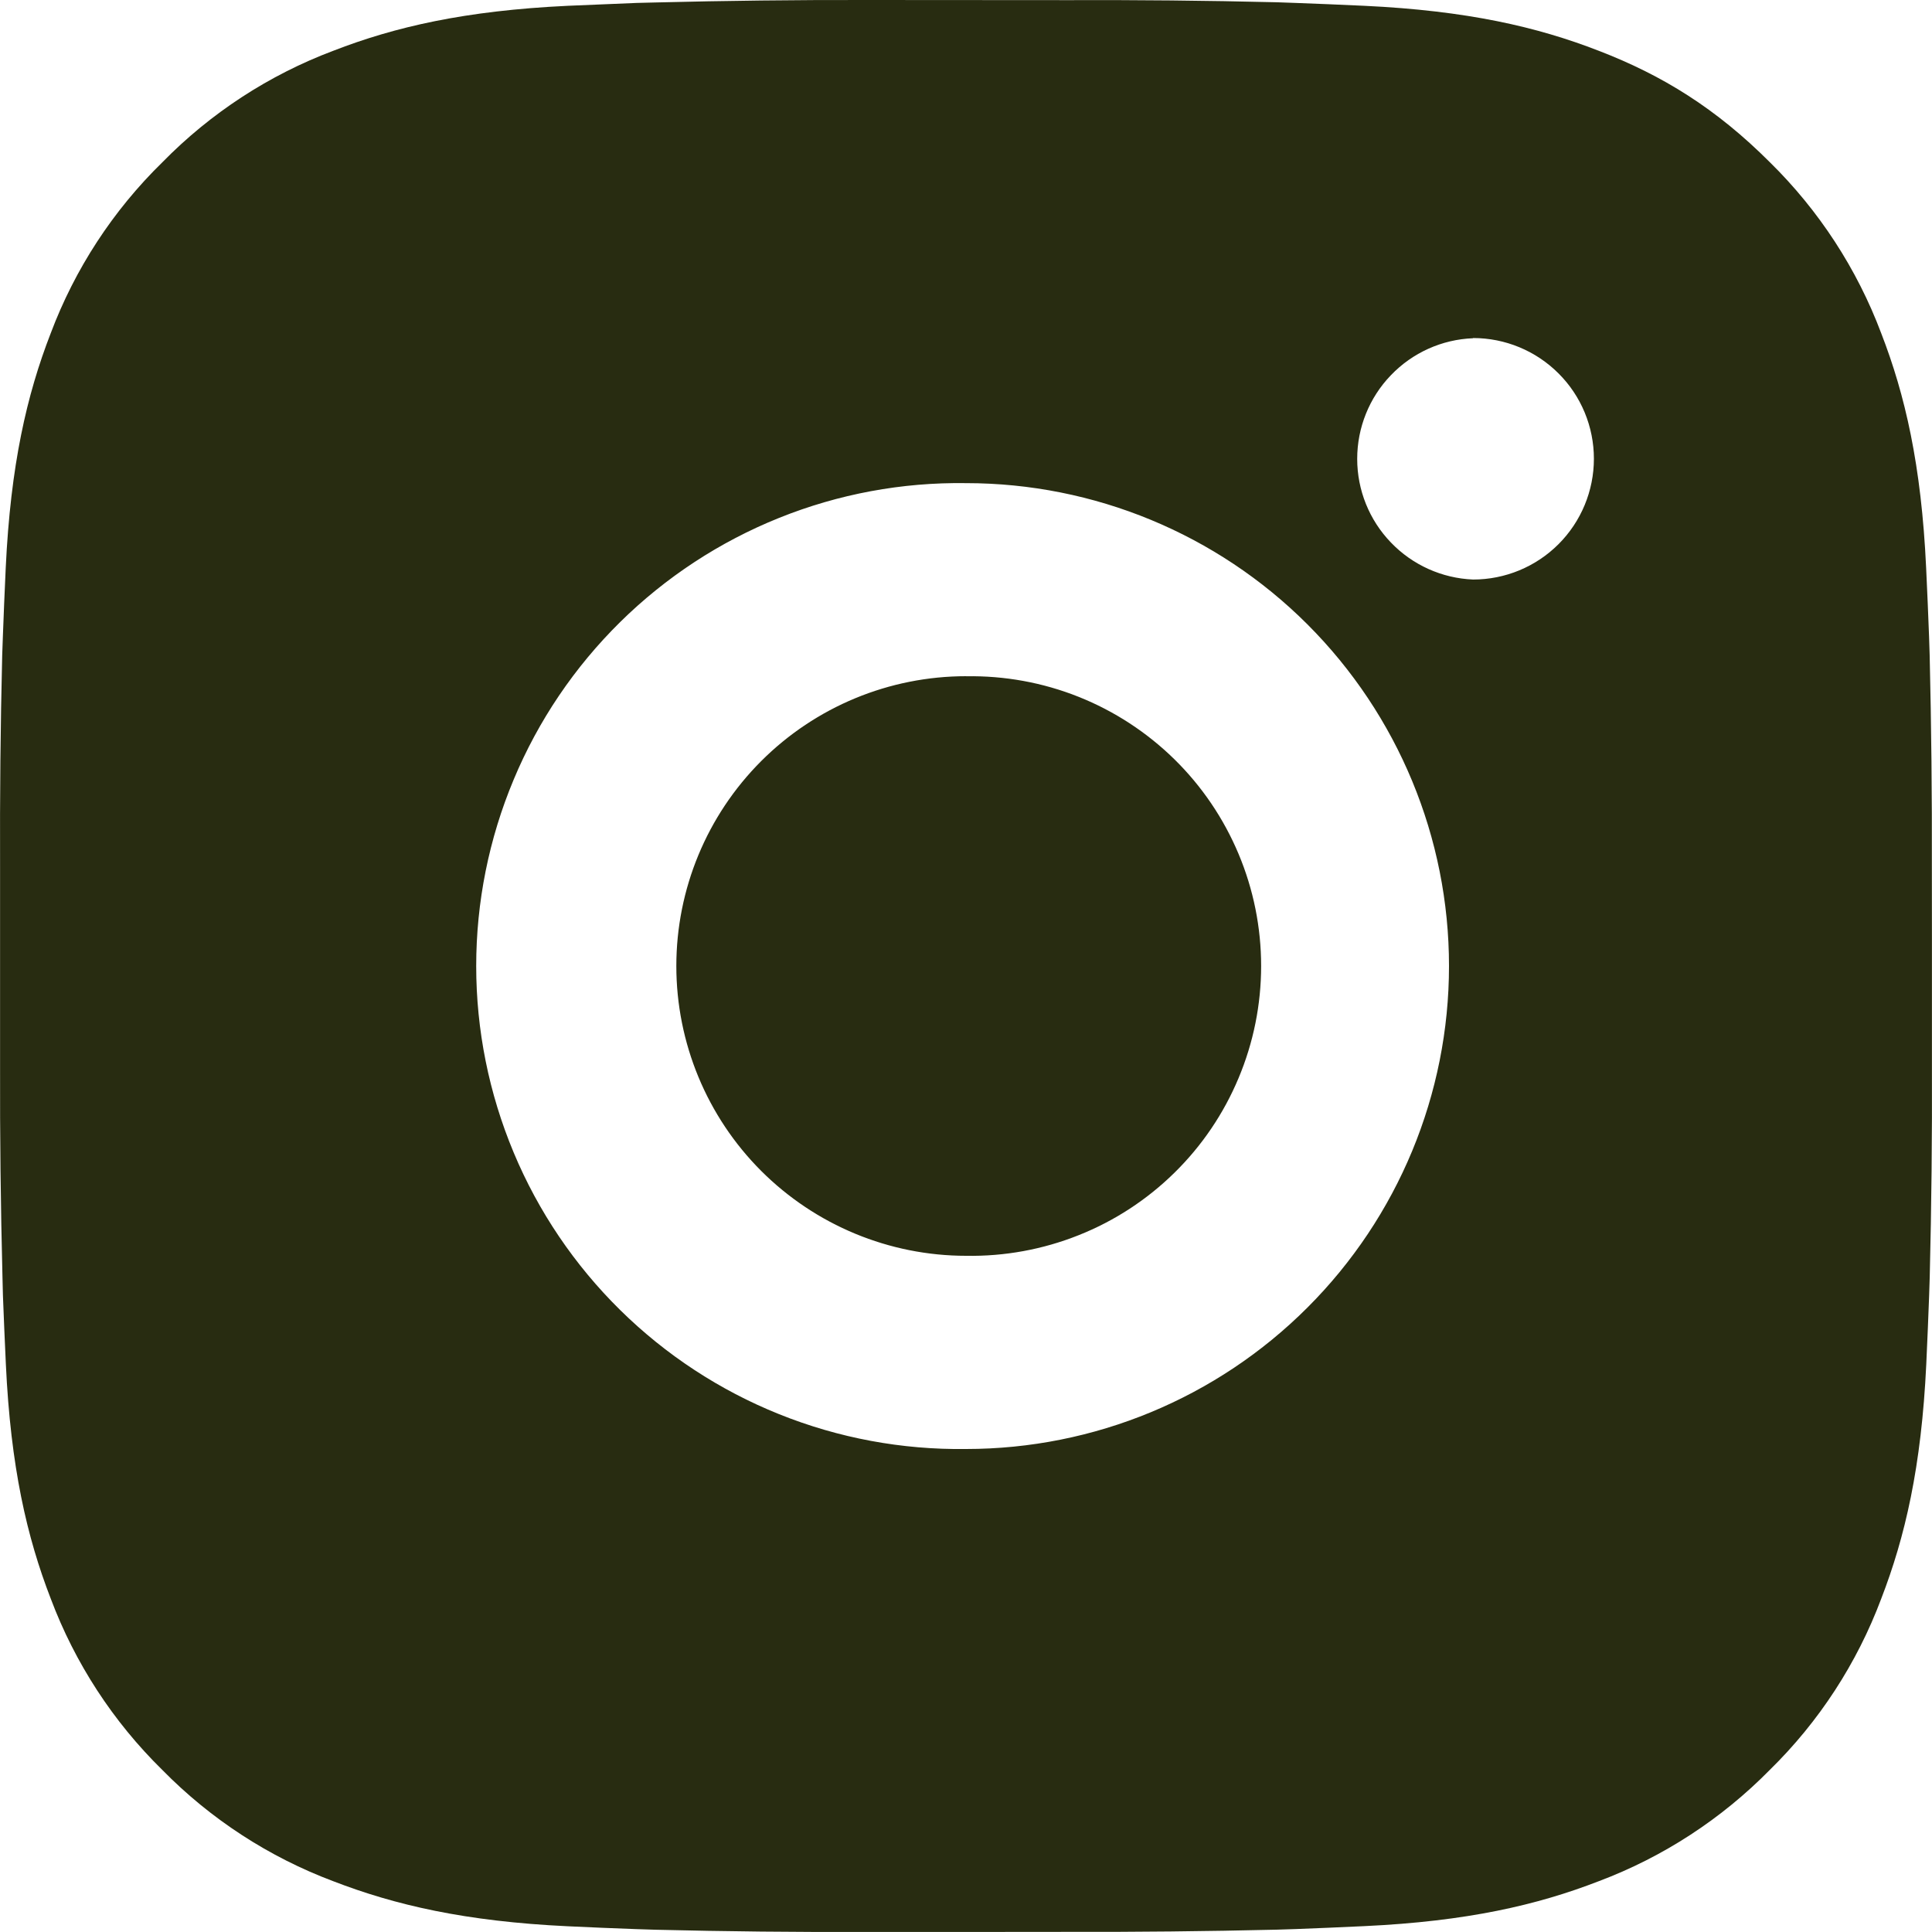 <svg width="29" height="29" viewBox="0 0 29 29" fill="none" xmlns="http://www.w3.org/2000/svg">
<path d="M15.991 0.002C17.049 -0.002 18.107 0.008 19.165 0.034L19.446 0.044C19.771 0.055 20.091 0.07 20.478 0.087C22.021 0.16 23.073 0.403 23.997 0.762C24.954 1.13 25.76 1.629 26.566 2.435C27.303 3.159 27.874 4.035 28.238 5.003C28.596 5.926 28.84 6.98 28.912 8.523C28.93 8.909 28.944 9.231 28.956 9.556L28.965 9.837C28.99 10.894 29.001 11.952 28.998 13.009L28.999 14.091V15.99C29.003 17.049 28.992 18.107 28.966 19.164L28.957 19.446C28.946 19.77 28.931 20.091 28.914 20.478C28.841 22.021 28.595 23.073 28.238 23.997C27.875 24.965 27.305 25.842 26.566 26.566C25.841 27.303 24.965 27.874 23.997 28.238C23.073 28.596 22.021 28.84 20.478 28.912C20.091 28.93 19.771 28.944 19.446 28.956L19.165 28.965C18.107 28.99 17.049 29.001 15.991 28.998L14.909 28.999H13.011C11.953 29.003 10.895 28.992 9.837 28.966L9.556 28.957C9.212 28.945 8.868 28.93 8.524 28.914C6.981 28.841 5.928 28.595 5.003 28.238C4.036 27.875 3.159 27.304 2.435 26.566C1.697 25.842 1.126 24.965 0.762 23.997C0.404 23.073 0.16 22.021 0.088 20.478C0.072 20.134 0.057 19.79 0.044 19.446L0.037 19.164C0.01 18.107 -0.002 17.049 0.001 15.99V13.009C-0.003 11.952 0.007 10.894 0.033 9.837L0.043 9.556C0.054 9.231 0.069 8.909 0.086 8.523C0.159 6.979 0.402 5.928 0.761 5.003C1.125 4.035 1.697 3.159 2.437 2.436C3.16 1.698 4.036 1.126 5.003 0.762C5.928 0.403 6.979 0.16 8.524 0.087L9.556 0.044L9.837 0.037C10.894 0.01 11.952 -0.002 13.01 0L15.991 0.002ZM14.5 7.252C13.54 7.238 12.586 7.415 11.694 7.774C10.803 8.132 9.992 8.664 9.308 9.338C8.624 10.013 8.08 10.816 7.71 11.703C7.339 12.589 7.148 13.54 7.148 14.501C7.148 15.461 7.339 16.412 7.71 17.299C8.08 18.185 8.624 18.989 9.308 19.663C9.992 20.337 10.803 20.869 11.694 21.227C12.586 21.586 13.54 21.763 14.5 21.75C16.423 21.75 18.267 20.986 19.626 19.626C20.986 18.267 21.75 16.423 21.75 14.5C21.75 12.577 20.986 10.733 19.626 9.373C18.267 8.014 16.423 7.252 14.5 7.252ZM14.5 10.151C15.078 10.141 15.652 10.245 16.189 10.459C16.726 10.673 17.215 10.992 17.627 11.396C18.04 11.801 18.367 12.284 18.591 12.817C18.815 13.35 18.93 13.922 18.93 14.5C18.93 15.078 18.815 15.65 18.591 16.183C18.368 16.716 18.041 17.199 17.628 17.604C17.216 18.009 16.727 18.328 16.19 18.541C15.653 18.755 15.079 18.86 14.502 18.85C13.348 18.85 12.242 18.391 11.426 17.576C10.61 16.76 10.152 15.653 10.152 14.5C10.152 13.346 10.61 12.24 11.426 11.424C12.242 10.608 13.348 10.15 14.502 10.15L14.5 10.151ZM22.112 5.077C21.644 5.095 21.202 5.294 20.878 5.632C20.553 5.969 20.372 6.419 20.372 6.888C20.372 7.356 20.553 7.806 20.878 8.143C21.202 8.481 21.644 8.68 22.112 8.699C22.593 8.699 23.054 8.508 23.394 8.168C23.734 7.828 23.925 7.367 23.925 6.886C23.925 6.405 23.734 5.944 23.394 5.605C23.054 5.265 22.593 5.074 22.112 5.074V5.077Z" fill="#282C11"/>
</svg>
